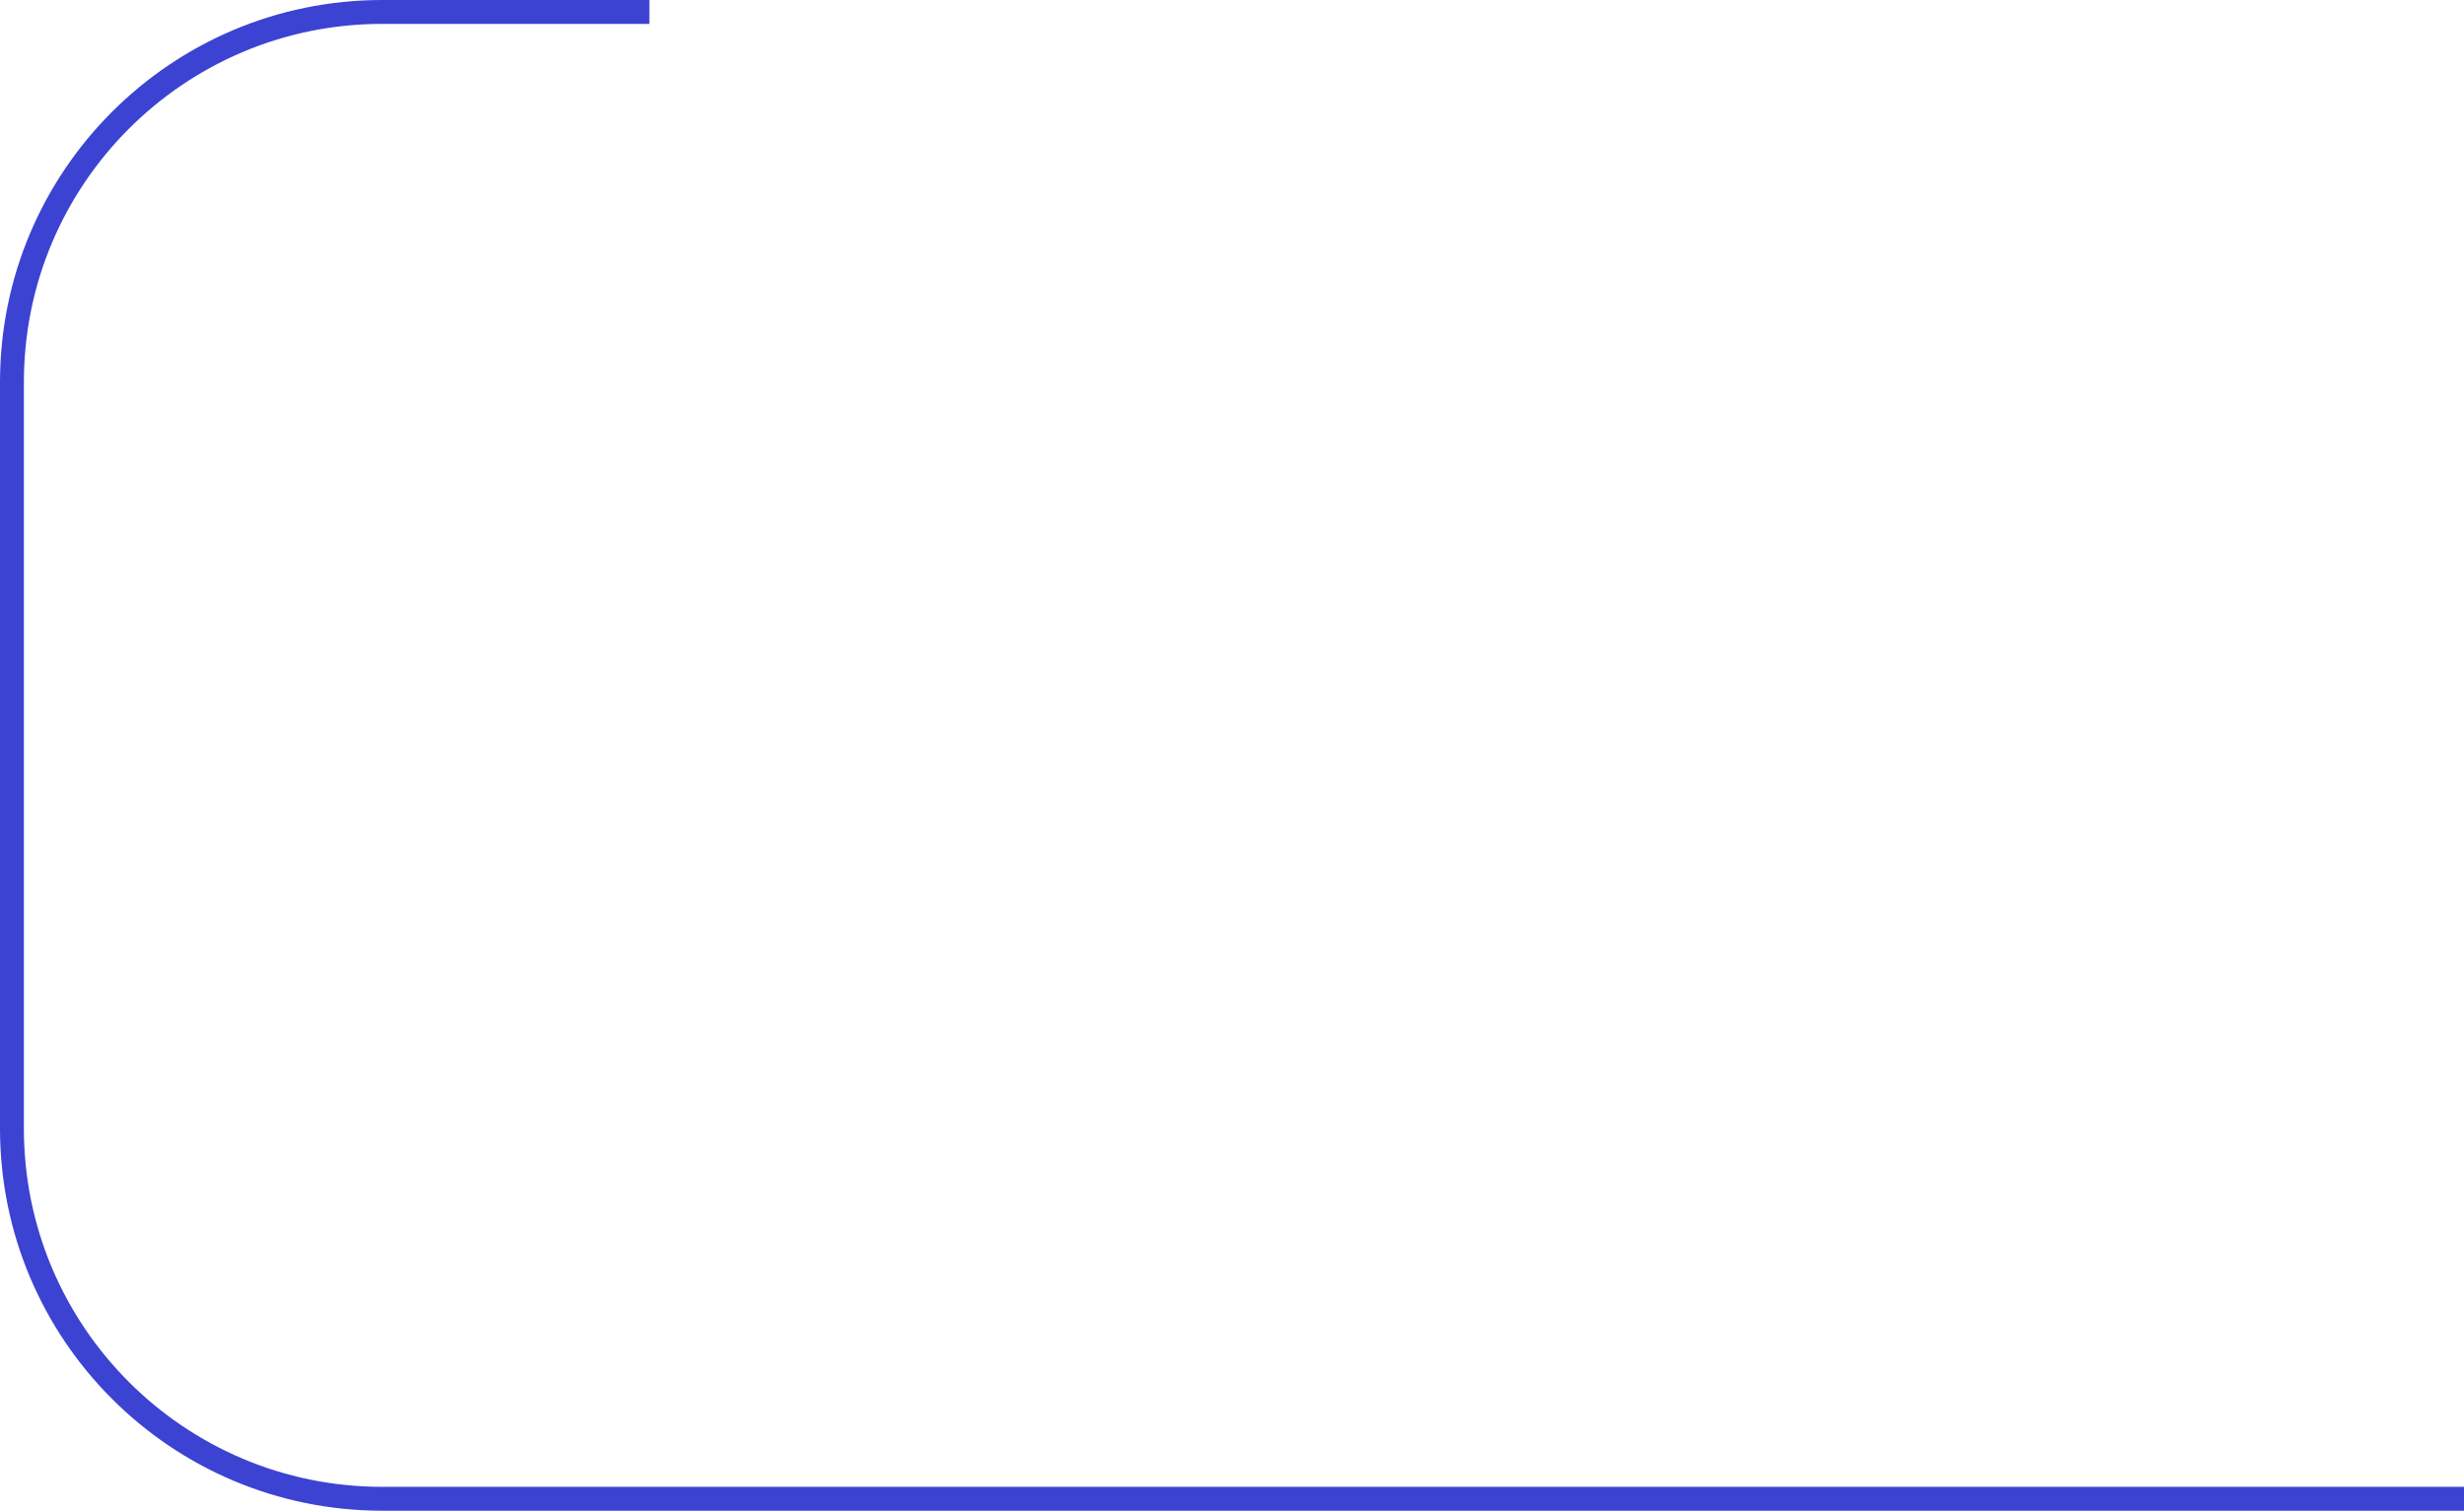 <svg width="1238" height="759" viewBox="0 0 1238 759" fill="none" xmlns="http://www.w3.org/2000/svg">
<path d="M326.27 6L192 6C89.275 6 6 89.275 6 192V567C6 669.725 89.275 753 192 753H1238" stroke="#3C43D2" stroke-width="12"/>
</svg>
